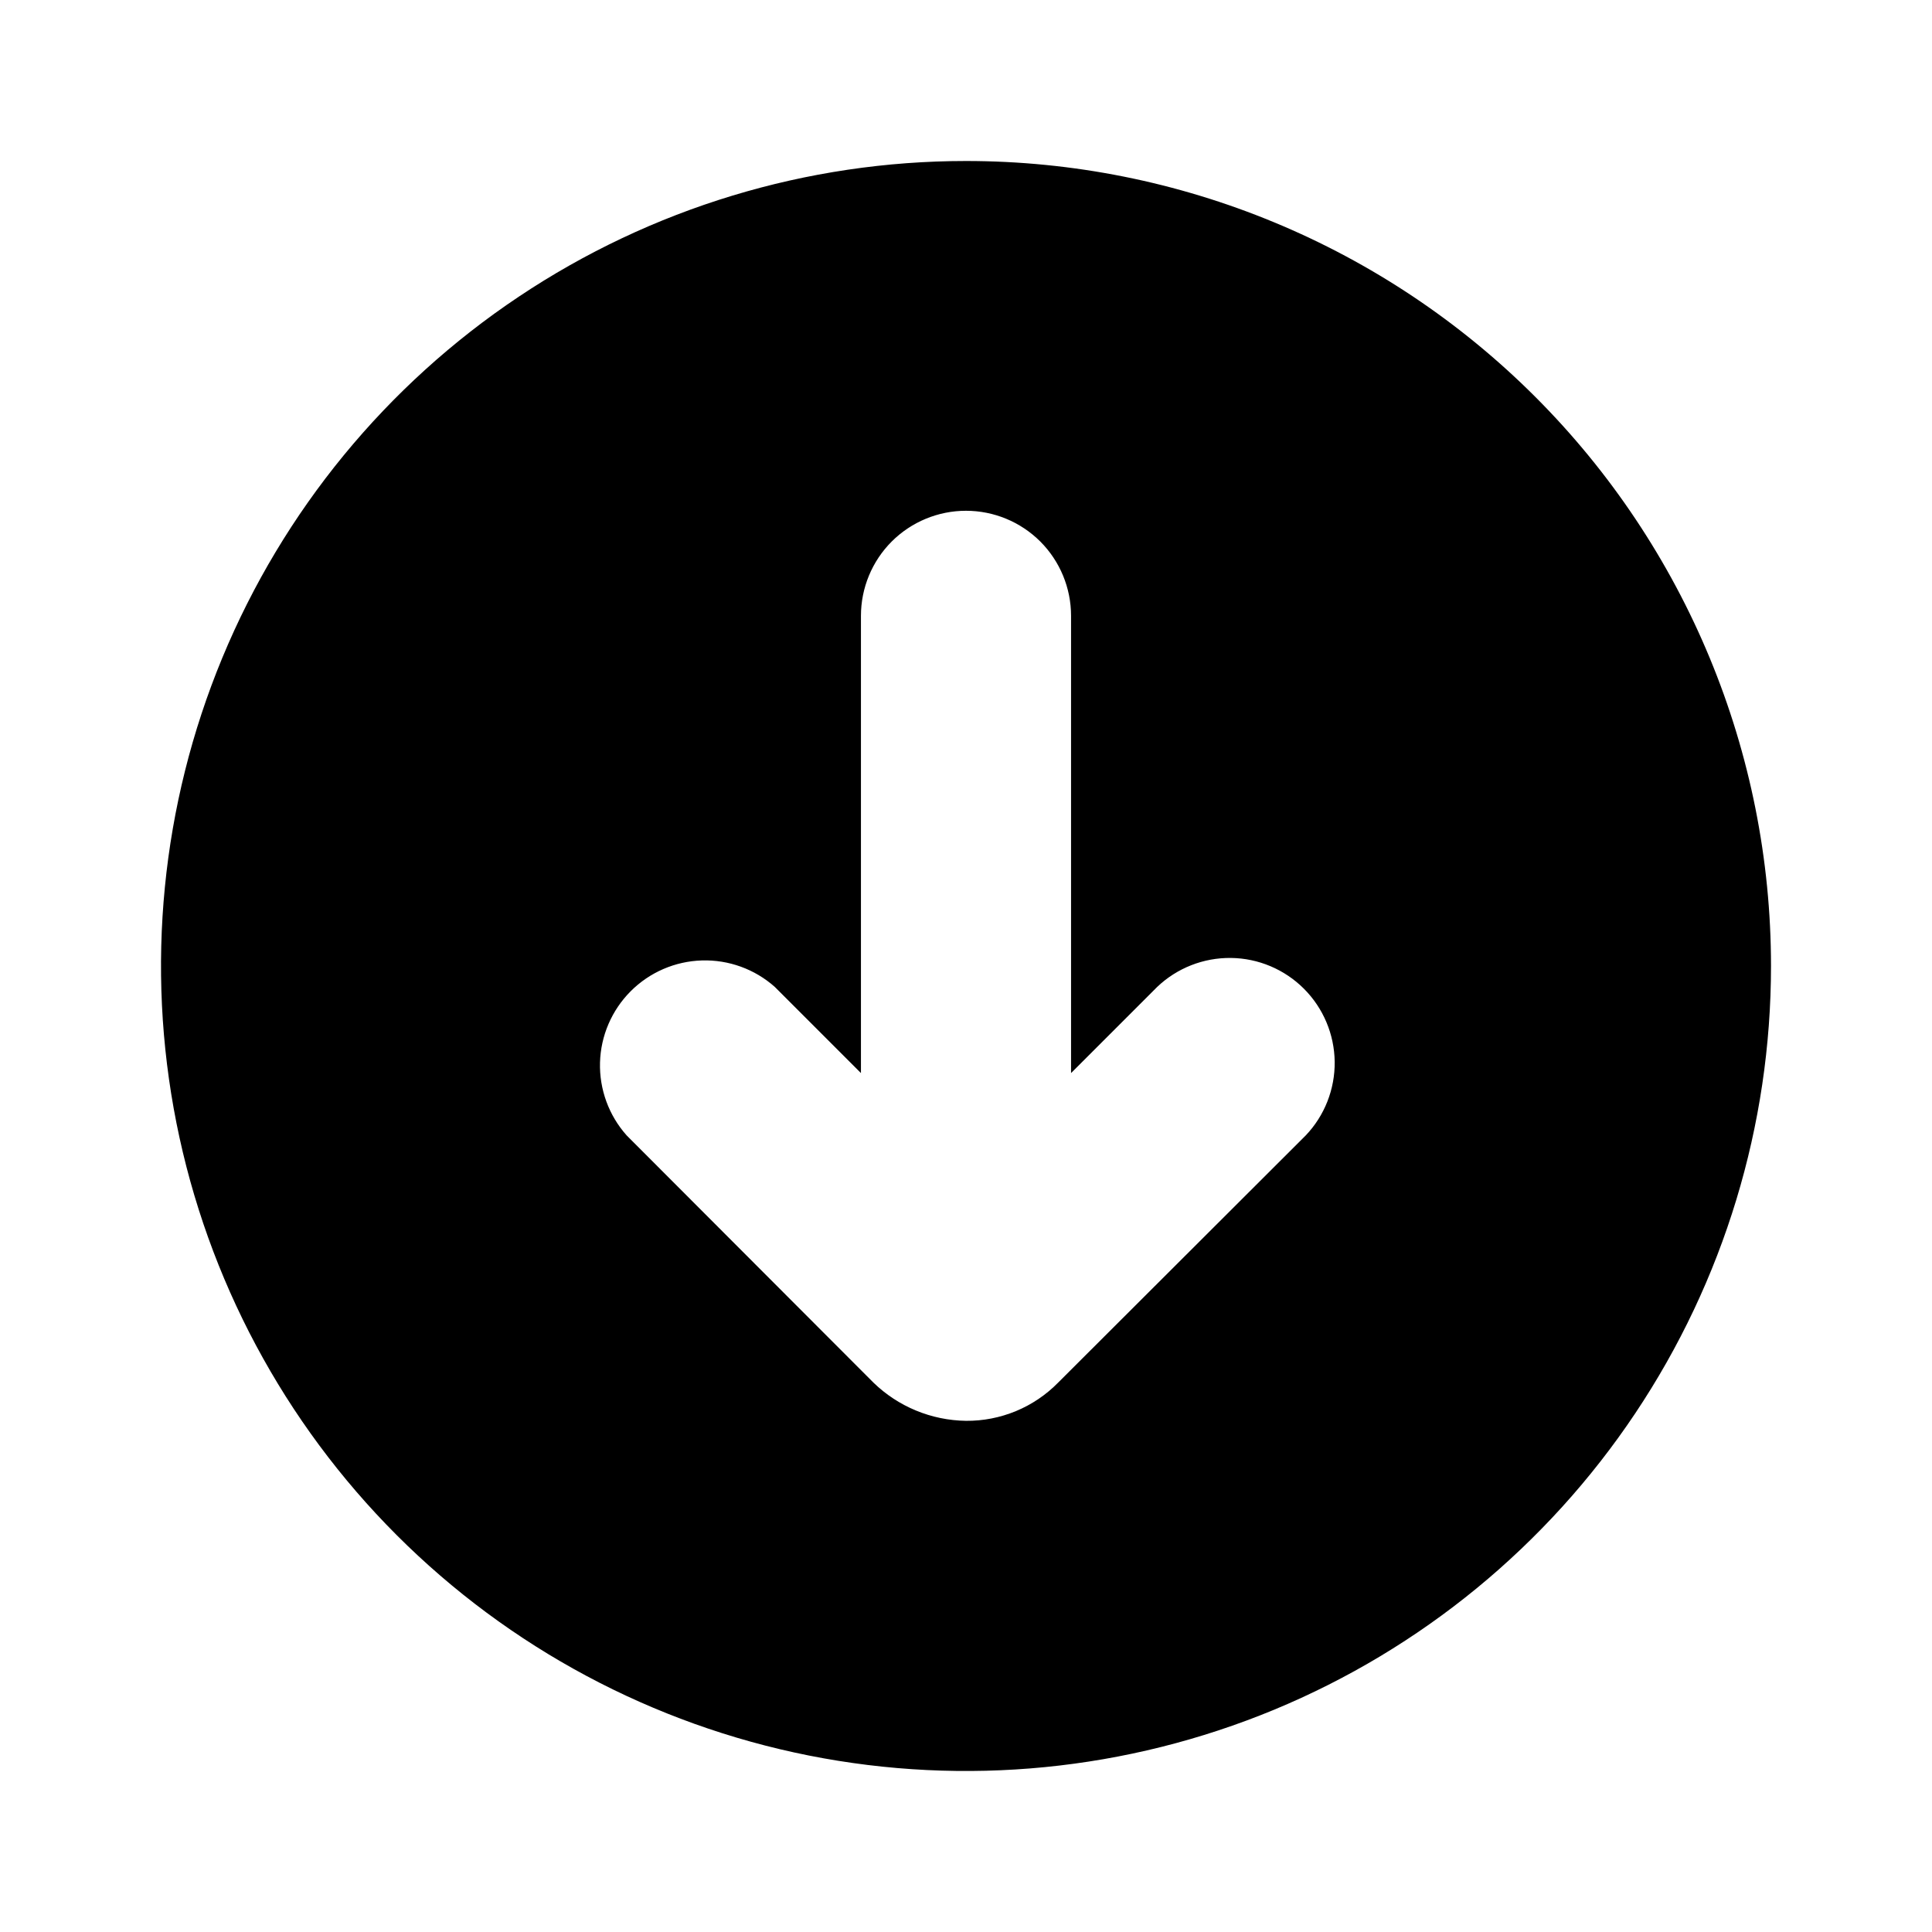 <svg width="48" height="48" viewBox="0 0 48 48" fill="none" xmlns="http://www.w3.org/2000/svg">
<path d="M24 4C20.044 4 16.178 5.173 12.889 7.371C9.6 9.568 7.036 12.692 5.522 16.346C4.009 20.001 3.613 24.022 4.384 27.902C5.156 31.781 7.061 35.345 9.858 38.142C12.655 40.939 16.219 42.844 20.098 43.616C23.978 44.387 27.999 43.991 31.654 42.478C35.308 40.964 38.432 38.4 40.629 35.111C42.827 31.822 44 27.956 44 24C44 18.696 41.893 13.609 38.142 9.858C34.391 6.107 29.304 4 24 4ZM32.44 28.21L26.29 34.35C25.992 34.654 25.635 34.895 25.242 35.058C24.848 35.221 24.426 35.304 24 35.3C23.14 35.288 22.317 34.949 21.7 34.35L15.57 28.21C15.126 27.713 14.889 27.065 14.907 26.399C14.925 25.733 15.198 25.1 15.668 24.628C16.139 24.156 16.772 23.882 17.438 23.862C18.104 23.842 18.752 24.077 19.25 24.52L21.39 26.66V15.3C21.39 14.608 21.665 13.944 22.154 13.454C22.644 12.965 23.308 12.69 24 12.69C24.692 12.69 25.356 12.965 25.846 13.454C26.335 13.944 26.61 14.608 26.61 15.3V26.66L28.75 24.52C29.243 24.05 29.901 23.792 30.582 23.8C31.263 23.808 31.914 24.083 32.395 24.564C32.877 25.046 33.151 25.697 33.16 26.378C33.168 27.059 32.91 27.717 32.44 28.21Z" fill="black"/>
</svg>
